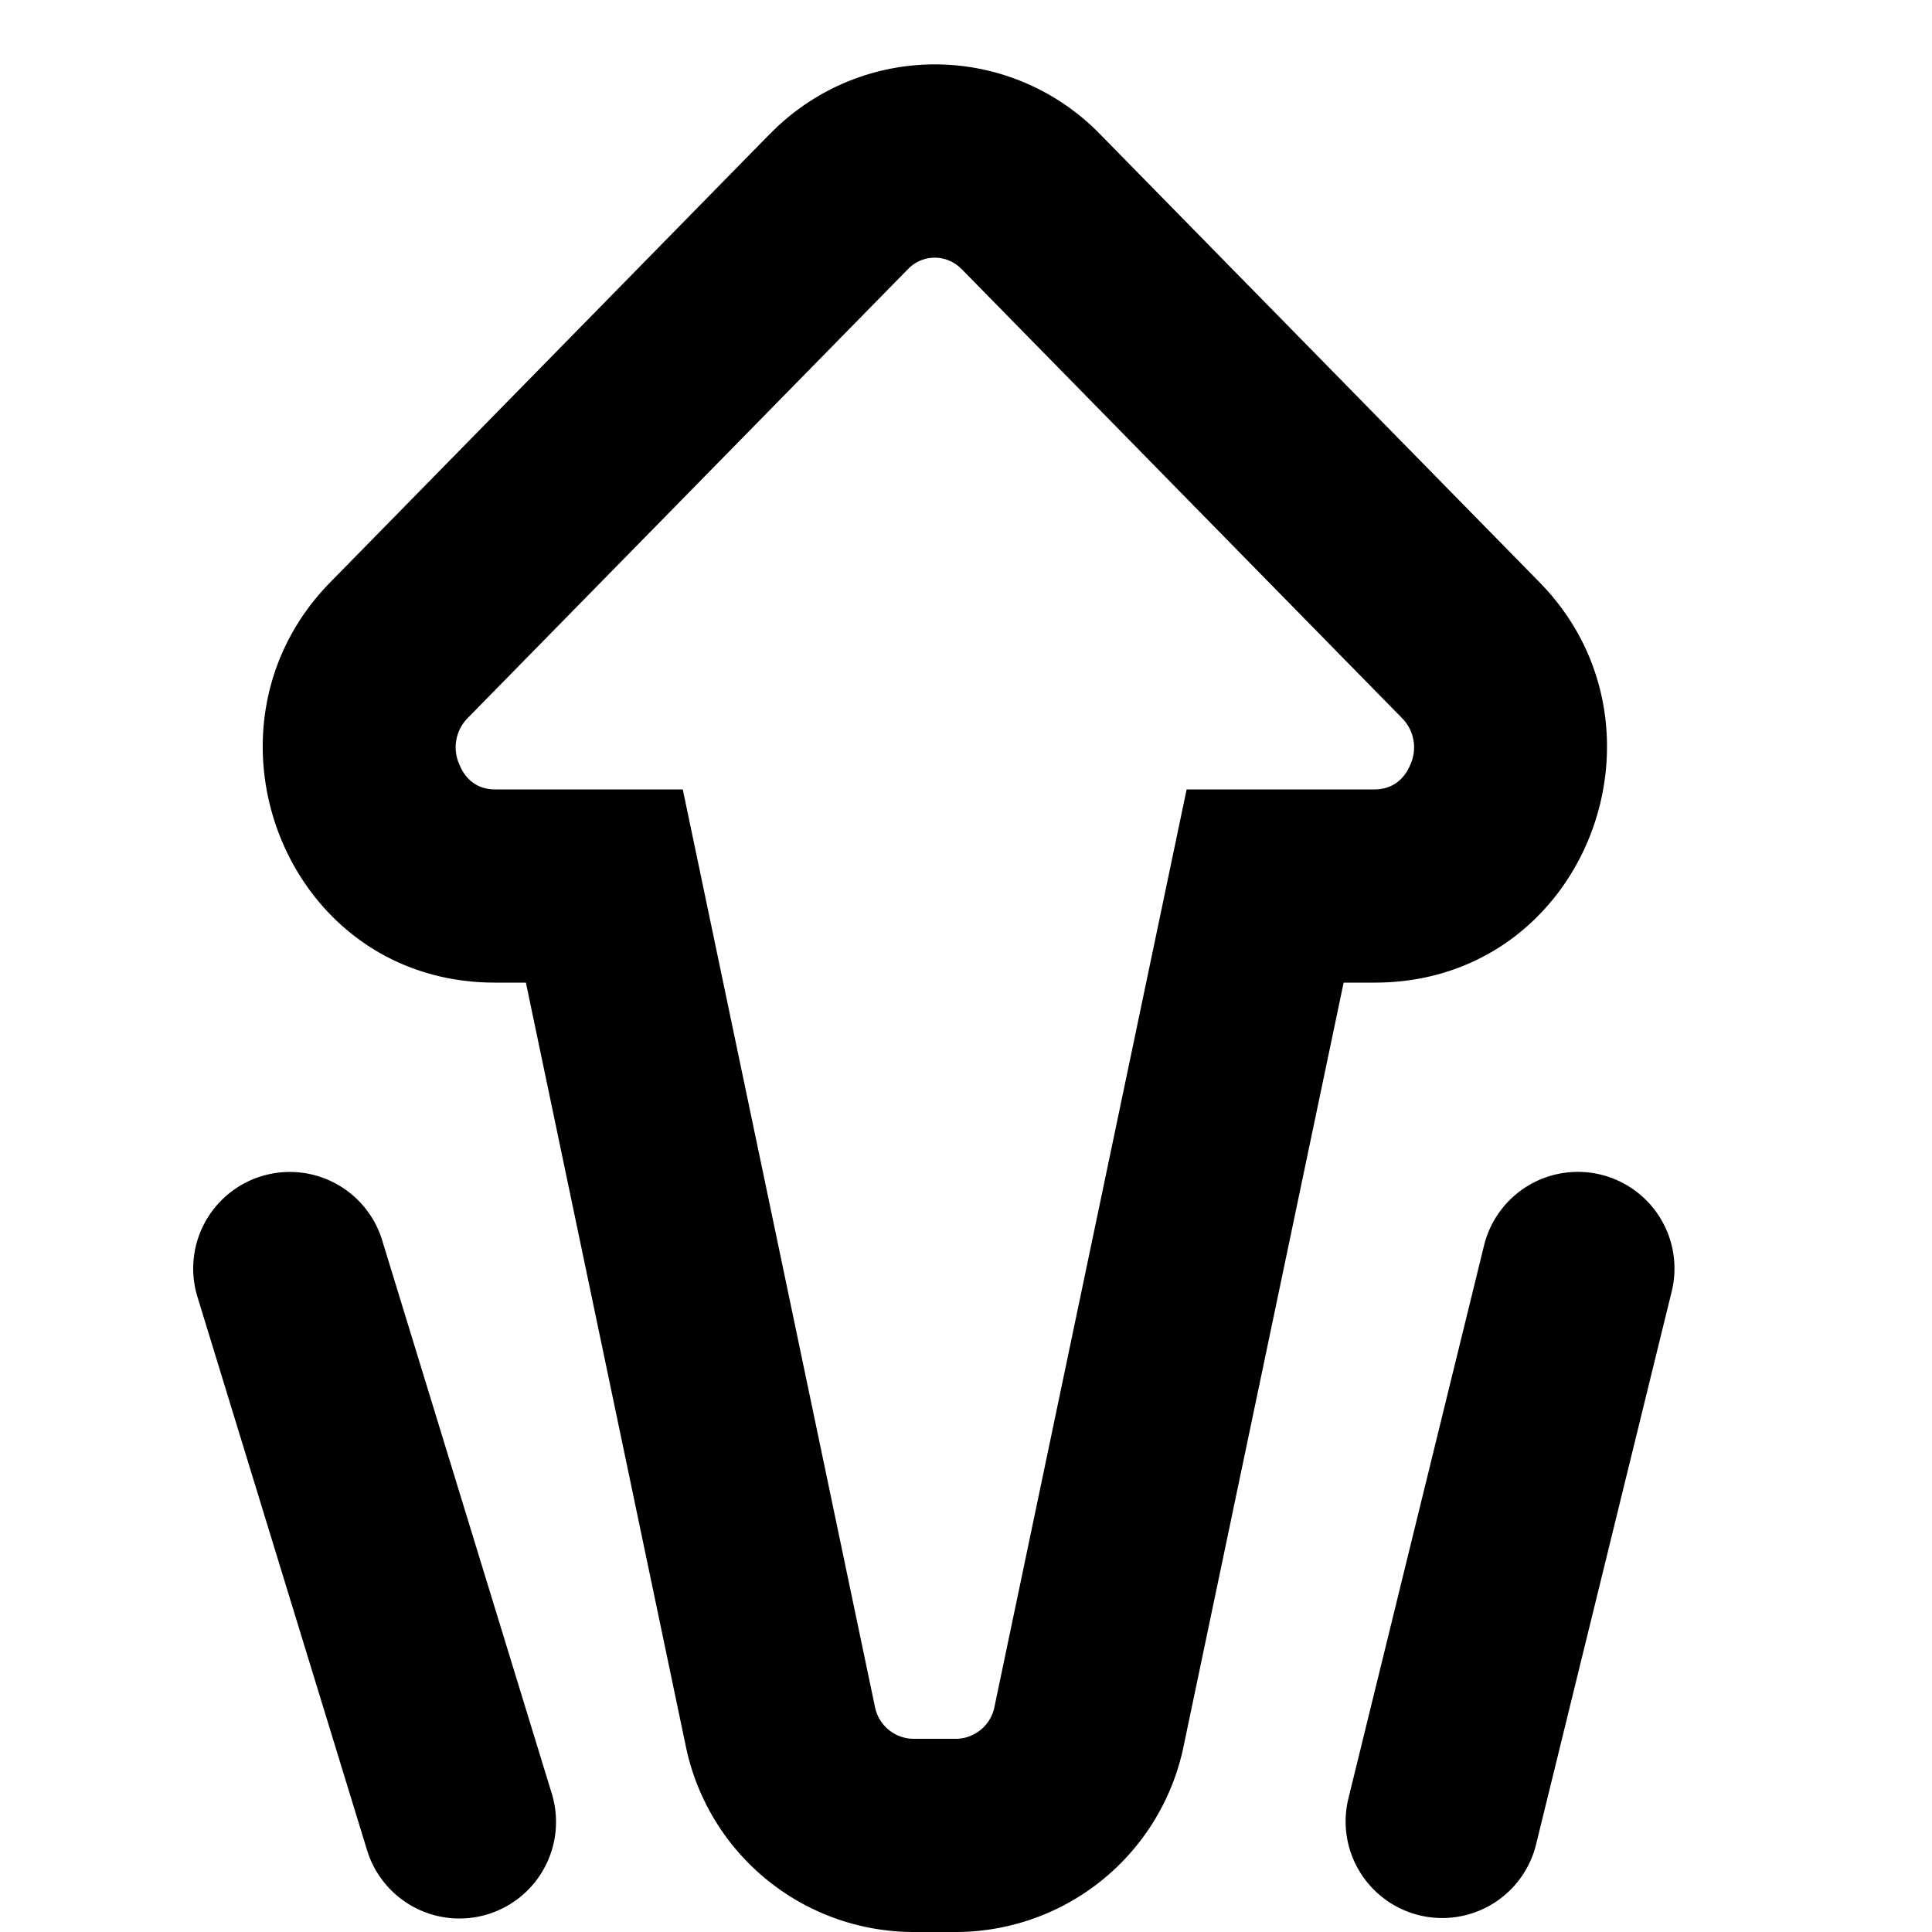 <svg xmlns="http://www.w3.org/2000/svg" viewBox="2.5 2.5 15 15"><path fill-rule="evenodd" d="M9.966 4.59a.288.288 0 0 0-.417 0l-3.415 3.482a.323.323 0 0 0-.068.362c.05.126.15.195.277.195h1.458l1.491 7.118a.308.308 0 0 0 .296.253h.339a.308.308 0 0 0 .295-.253l1.491-7.118h1.46c.128 0 .227-.07.278-.195a.323.323 0 0 0-.069-.362l-3.416-3.483Zm-1.488-1.05a1.788 1.788 0 0 1 2.56-.001l3.415 3.482c1.108 1.13.353 3.108-1.28 3.108h-.241l-1.242 5.926a1.808 1.808 0 0 1-1.763 1.445h-.34a1.808 1.808 0 0 1-1.763-1.445l-1.241-5.926h-.24c-1.632 0-2.387-1.978-1.28-3.107l3.415-3.483Zm-3.948 8.092a.75.75 0 0 1 .937.497l1.316 4.293a.75.75 0 1 1-1.434.44l-1.316-4.293a.75.75 0 0 1 .497-.937Zm10.399-.012a.75.75 0 0 1 .55.907l-1.053 4.293a.75.75 0 0 1-1.457-.357l1.053-4.293a.75.75 0 0 1 .907-.55Z"/></svg>
